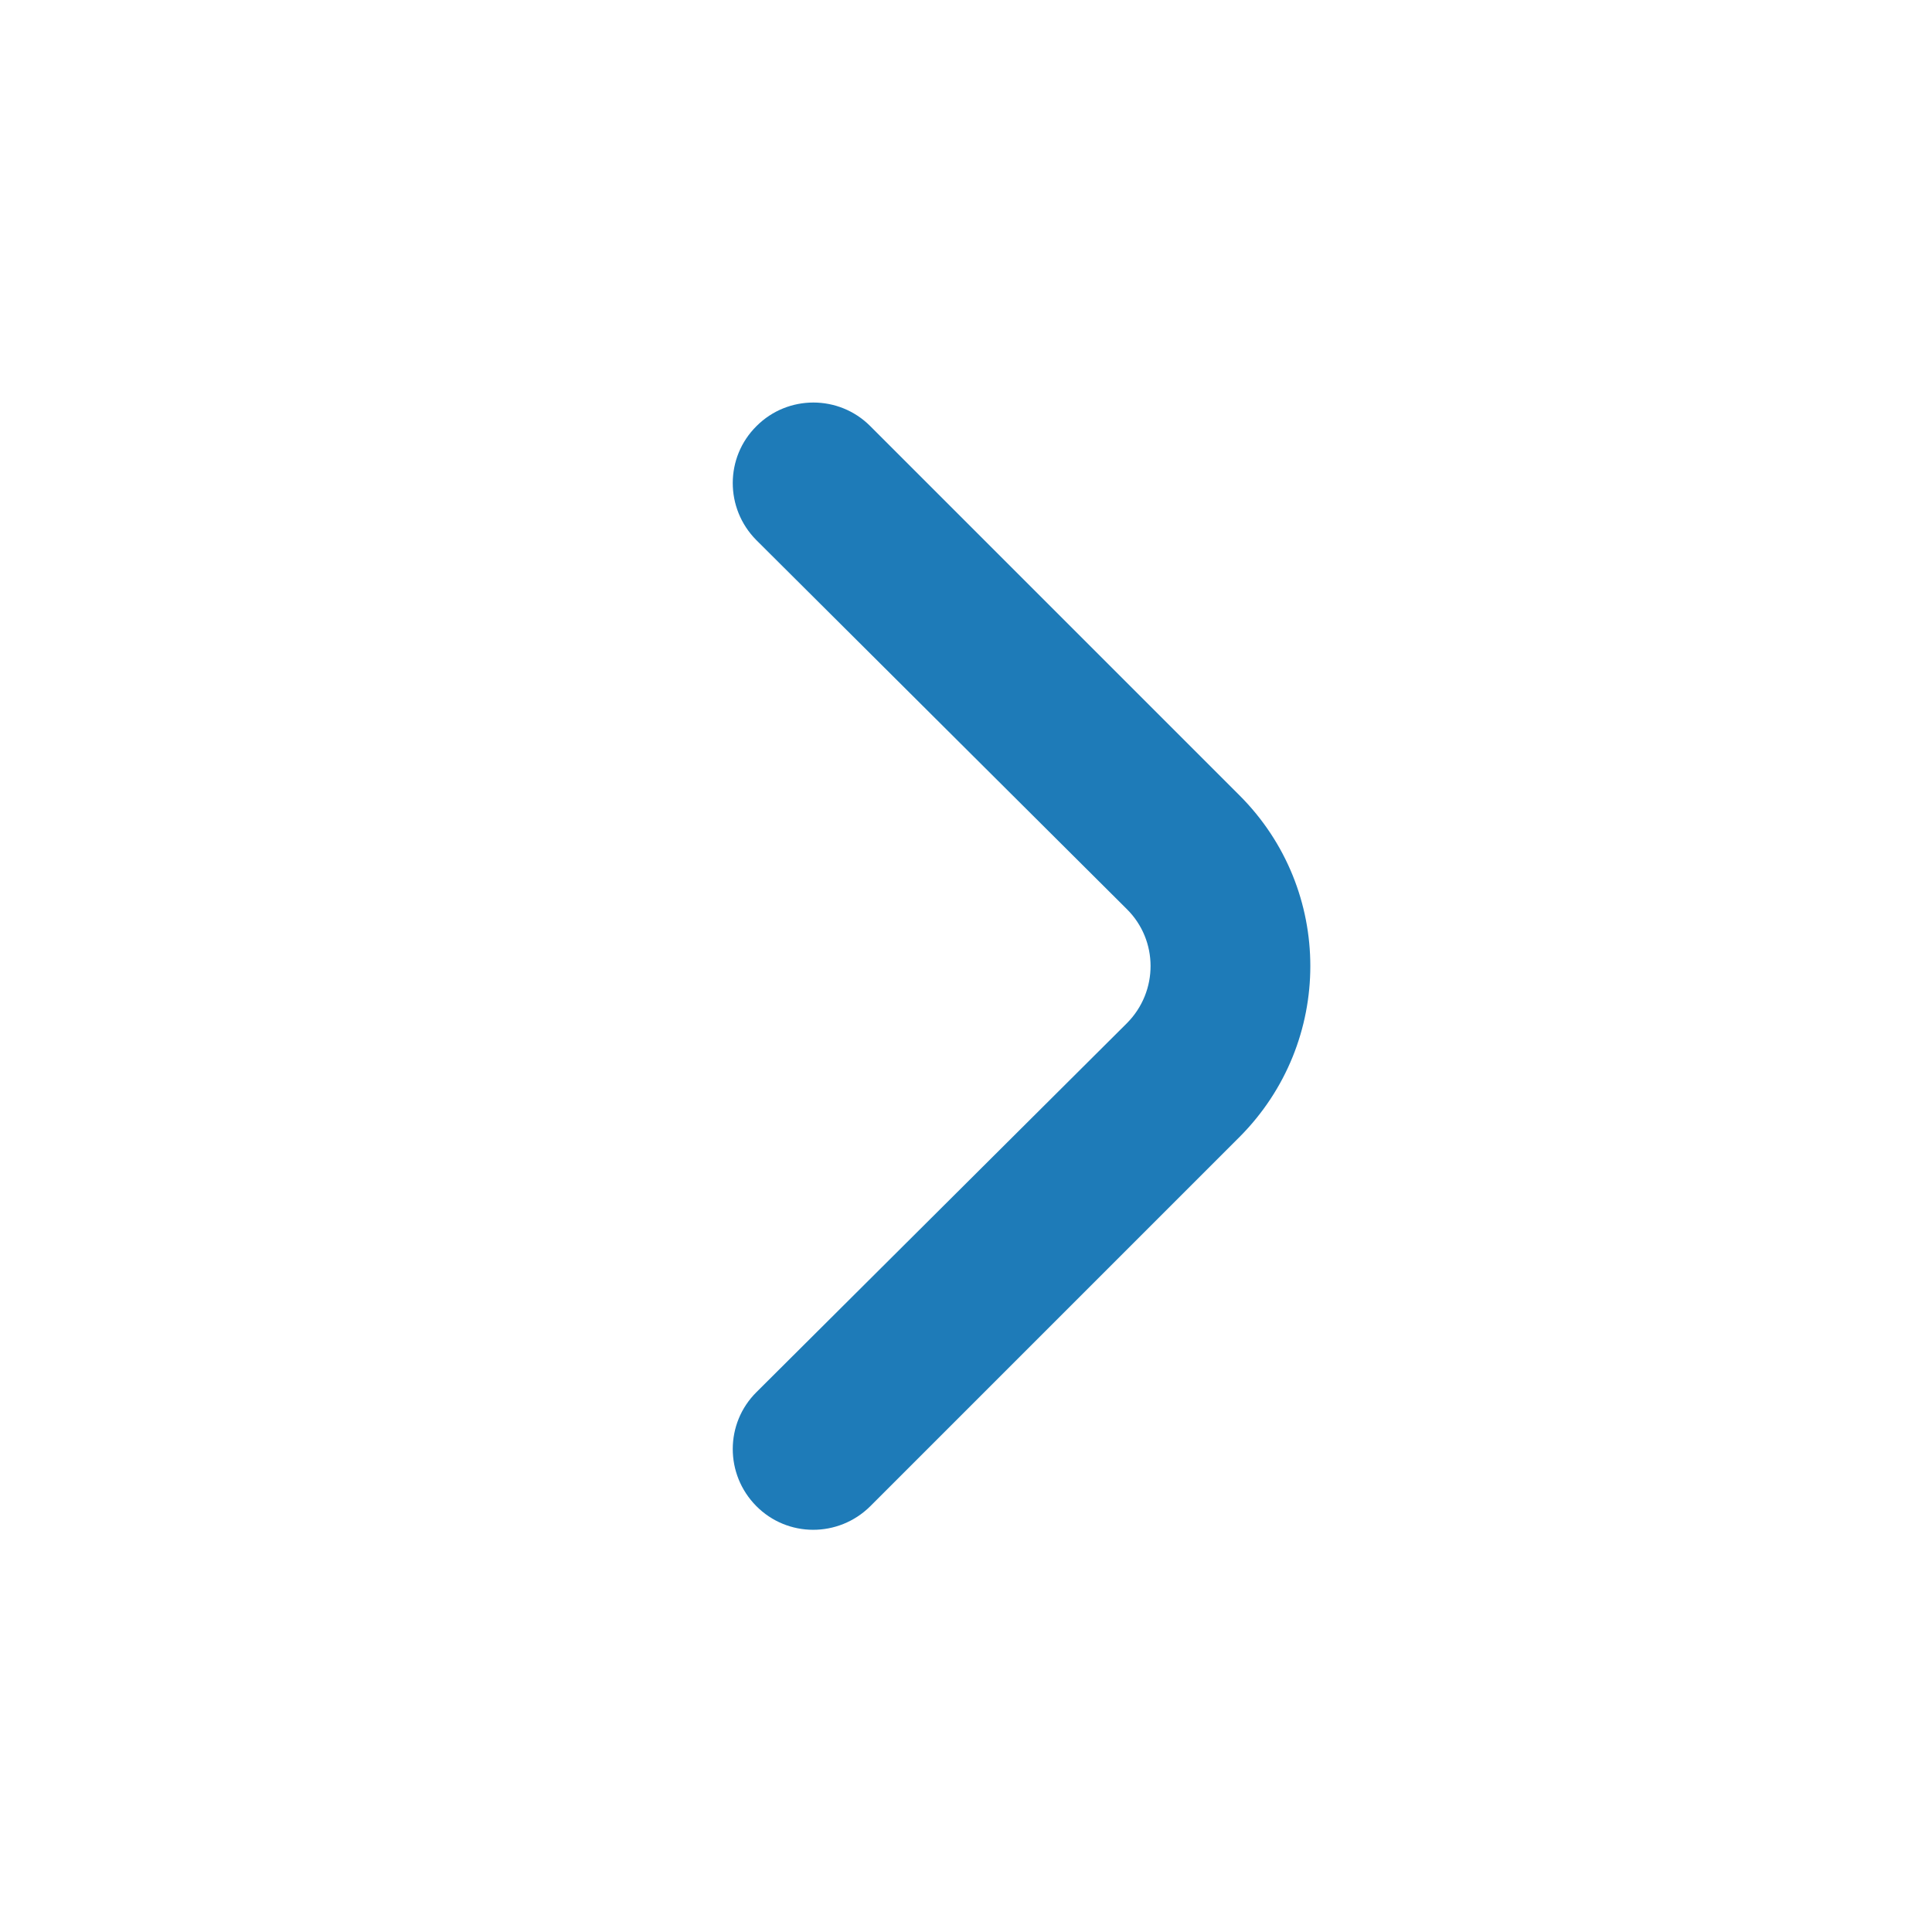 <?xml version="1.0" encoding="utf-8"?>
<!-- Generator: Adobe Illustrator 25.4.1, SVG Export Plug-In . SVG Version: 6.00 Build 0)  -->
<svg version="1.1" id="Outline" xmlns="http://www.w3.org/2000/svg" xmlns:xlink="http://www.w3.org/1999/xlink" x="0px" y="0px"
	 viewBox="0 0 512 512" style="enable-background:new 0 0 512 512;" xml:space="preserve">
<style type="text/css">
	.st0{fill:#1E7BB8;}
</style>
<path class="st0" d="M328.5,210.8l-97.9-97.9c-8.3-8.3-21.8-8.3-30.1,0c-8.4,8.3-8.4,21.8-0.1,30.2c0,0,0.1,0.1,0.1,0.1l98.1,97.7
	c8.4,8.3,8.4,21.8,0.1,30.2c0,0-0.1,0.1-0.1,0.1l-98.1,97.7c-8.4,8.3-8.4,21.8-0.1,30.2c8.3,8.4,21.8,8.4,30.2,0.1l97.9-97.9
	C353.5,276.2,353.5,235.8,328.5,210.8z"/>
</svg>
